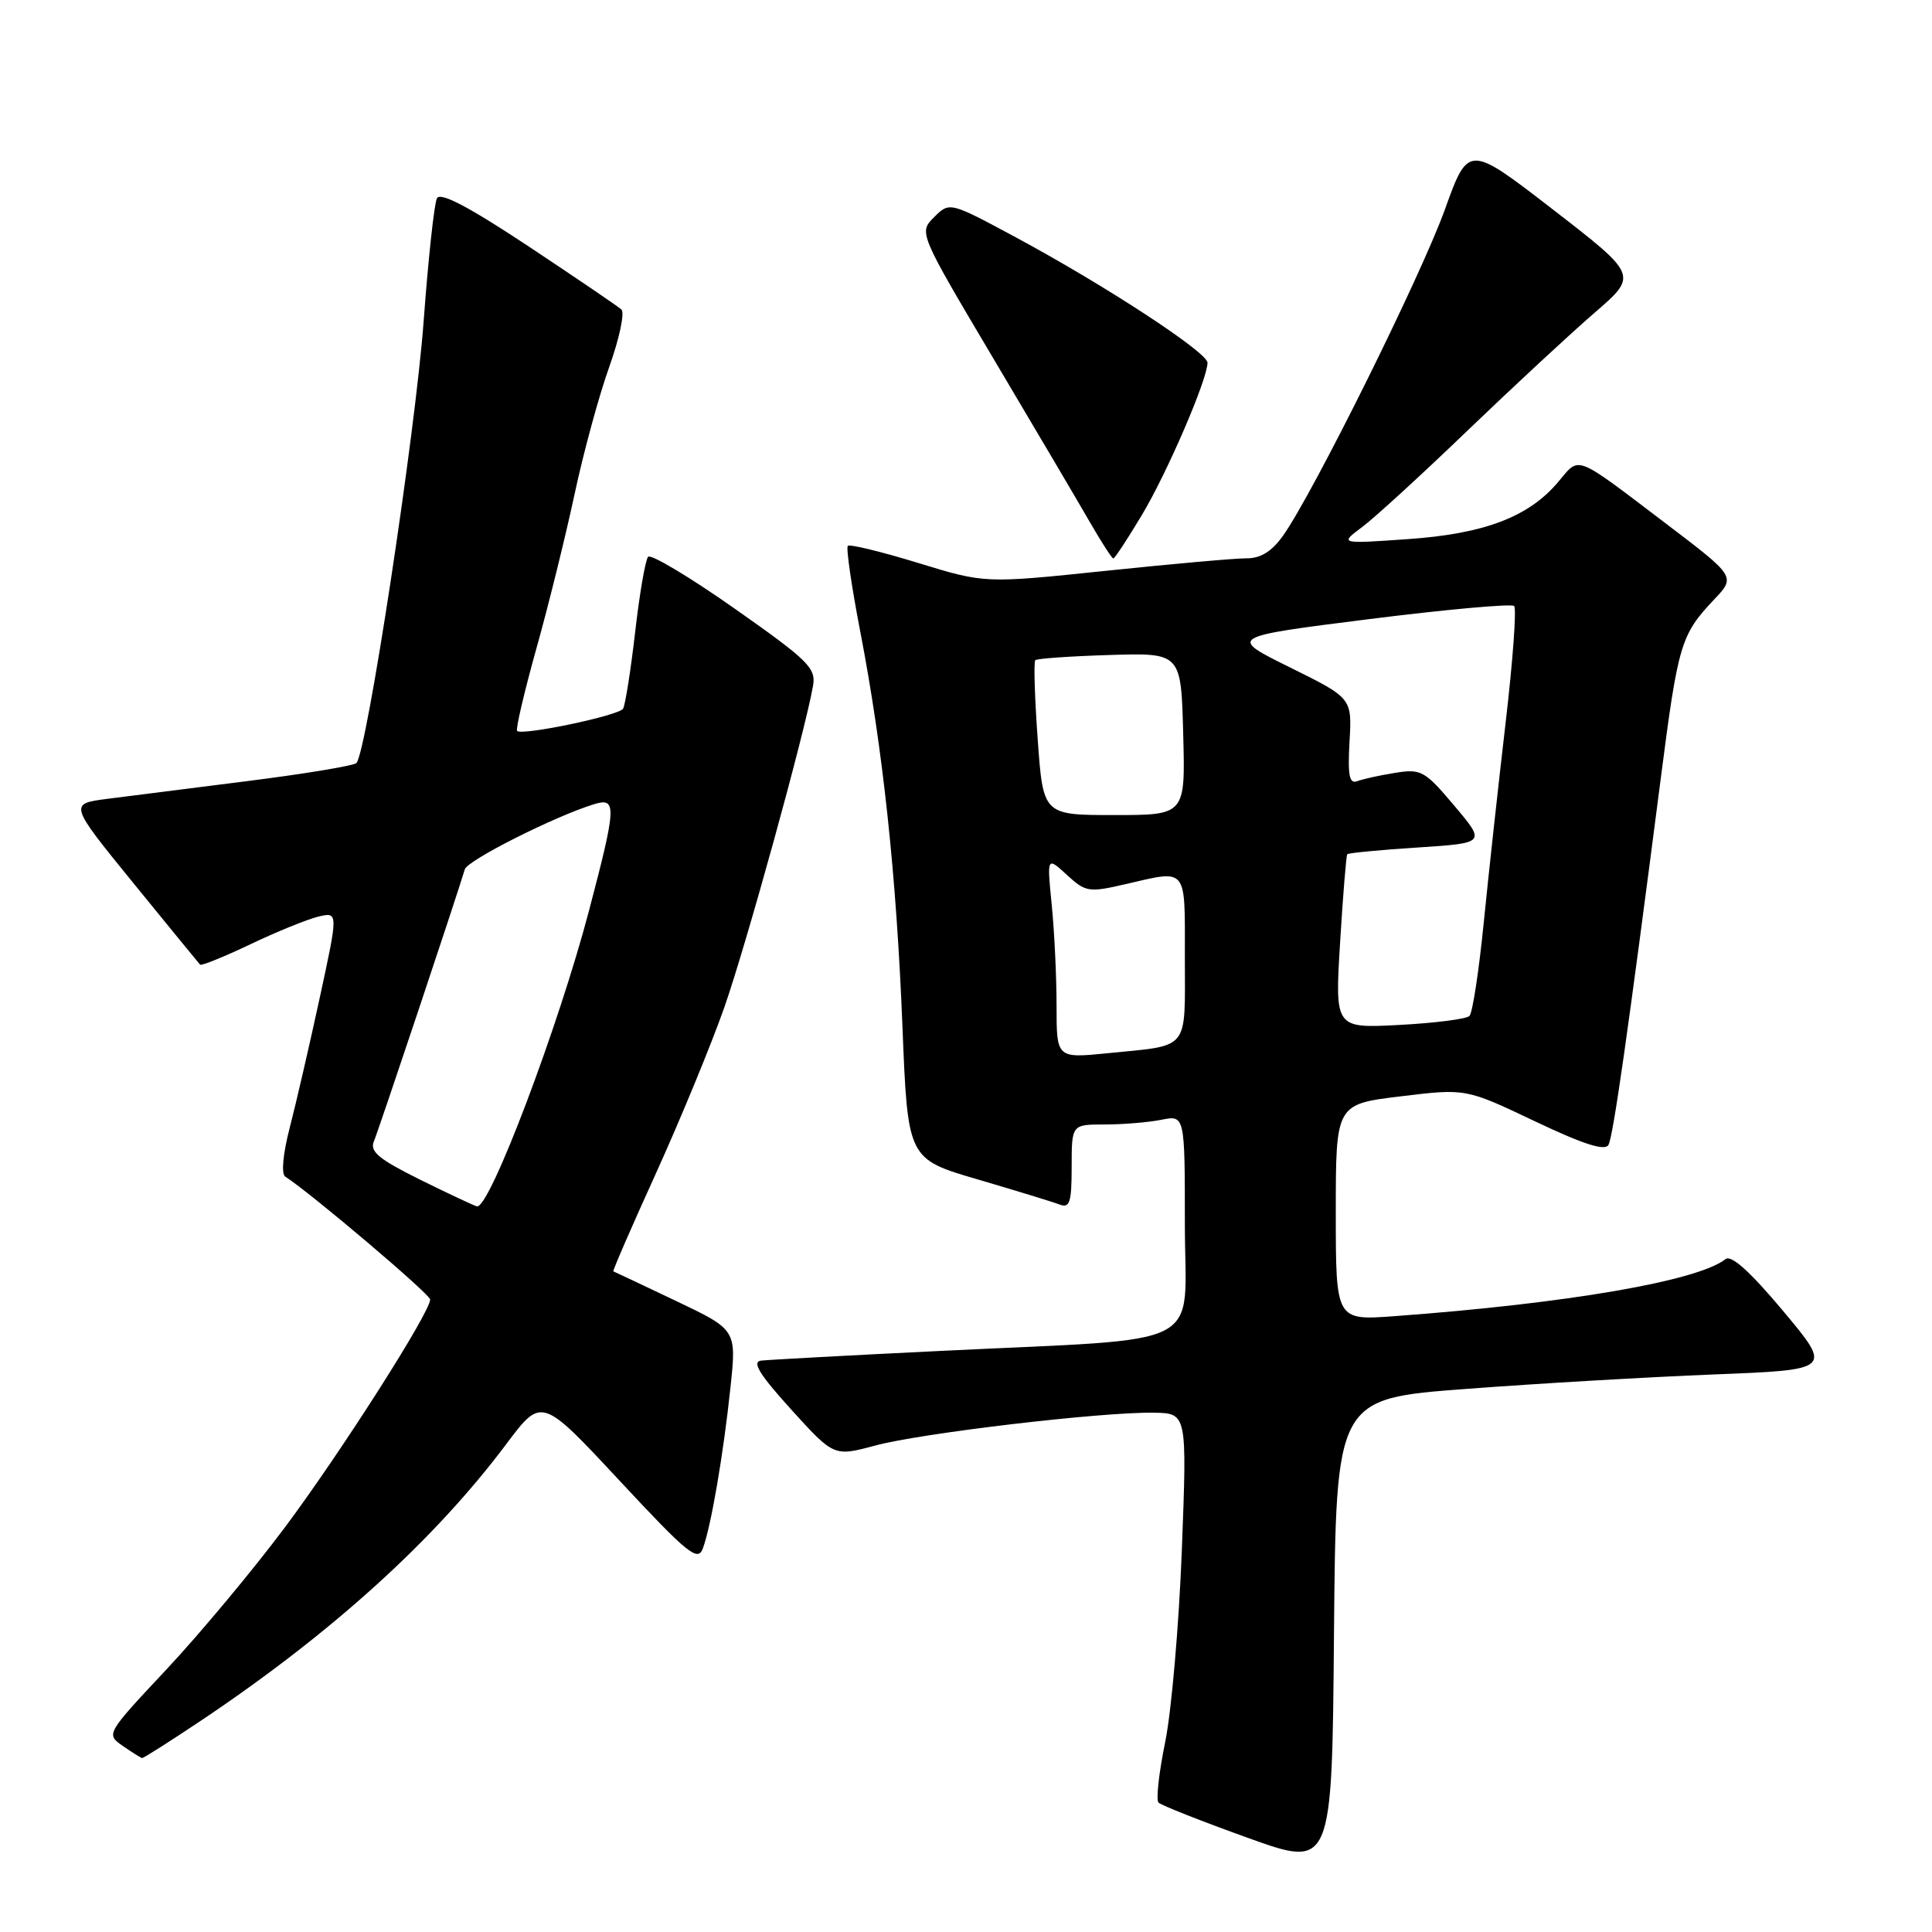 <?xml version="1.0" encoding="UTF-8" standalone="no"?>
<!DOCTYPE svg PUBLIC "-//W3C//DTD SVG 1.1//EN" "http://www.w3.org/Graphics/SVG/1.1/DTD/svg11.dtd" >
<svg xmlns="http://www.w3.org/2000/svg" xmlns:xlink="http://www.w3.org/1999/xlink" version="1.1" viewBox="0 0 256 256">
 <g >
 <path fill="currentColor"
d=" M 194.26 184.04 C 203.74 183.32 218.54 182.46 227.14 182.12 C 242.79 181.50 242.79 181.50 236.28 173.72 C 231.90 168.49 229.40 166.24 228.64 166.84 C 224.96 169.74 207.74 172.71 184.75 174.40 C 177.00 174.97 177.00 174.97 177.00 160.64 C 177.00 146.31 177.00 146.31 185.61 145.27 C 194.22 144.22 194.22 144.22 203.35 148.56 C 209.81 151.63 212.67 152.55 213.13 151.70 C 213.76 150.54 215.68 137.07 220.08 103.00 C 222.36 85.31 222.72 84.11 227.12 79.45 C 230.00 76.41 230.00 76.41 220.75 69.38 C 208.47 60.06 209.37 60.41 206.47 63.86 C 202.56 68.50 196.68 70.74 186.50 71.44 C 177.50 72.07 177.50 72.07 180.50 69.83 C 182.15 68.60 188.45 62.83 194.50 57.01 C 200.55 51.20 208.10 44.20 211.27 41.46 C 217.04 36.48 217.04 36.48 205.81 27.79 C 194.57 19.11 194.57 19.11 191.44 27.80 C 188.26 36.61 173.96 65.44 170.01 70.98 C 168.53 73.07 167.04 73.99 165.18 73.98 C 163.71 73.97 155.30 74.72 146.50 75.64 C 130.50 77.31 130.50 77.31 121.65 74.59 C 116.78 73.10 112.59 72.08 112.34 72.33 C 112.09 72.58 112.83 77.67 113.98 83.64 C 116.99 99.24 118.78 115.96 119.58 136.04 C 120.28 153.57 120.28 153.57 129.56 156.28 C 134.65 157.78 139.54 159.27 140.41 159.61 C 141.75 160.12 142.00 159.32 142.00 154.61 C 142.00 149.00 142.00 149.00 146.37 149.00 C 148.78 149.00 152.16 148.72 153.87 148.38 C 157.00 147.75 157.00 147.75 157.00 162.24 C 157.00 179.11 160.64 177.23 124.50 179.01 C 112.40 179.60 101.75 180.18 100.83 180.29 C 99.60 180.45 100.67 182.17 104.83 186.76 C 110.50 193.01 110.50 193.01 115.98 191.54 C 122.09 189.89 146.08 187.07 152.90 187.19 C 157.29 187.27 157.29 187.27 156.60 205.39 C 156.22 215.35 155.22 226.81 154.39 230.85 C 153.56 234.90 153.16 238.50 153.51 238.85 C 153.86 239.21 159.18 241.31 165.33 243.52 C 176.50 247.54 176.50 247.54 176.76 216.44 C 177.03 185.33 177.03 185.33 194.26 184.04 Z  M 26.83 227.86 C 44.04 216.31 57.59 204.03 67.13 191.29 C 71.77 185.11 71.77 185.11 82.07 196.17 C 91.14 205.91 92.46 206.98 93.13 205.18 C 94.22 202.24 95.85 192.74 96.79 183.85 C 97.60 176.20 97.60 176.20 89.55 172.37 C 85.12 170.26 81.40 168.50 81.27 168.46 C 81.15 168.41 83.69 162.56 86.93 155.44 C 90.16 148.32 94.23 138.45 95.97 133.50 C 98.87 125.23 106.65 97.04 107.73 90.88 C 108.14 88.52 107.13 87.52 97.37 80.66 C 91.42 76.48 86.25 73.38 85.88 73.78 C 85.52 74.17 84.74 78.67 84.16 83.77 C 83.57 88.87 82.85 93.43 82.56 93.91 C 81.99 94.82 69.18 97.51 68.52 96.85 C 68.31 96.64 69.45 91.75 71.06 85.98 C 72.68 80.22 74.95 71.00 76.13 65.50 C 77.30 60.00 79.37 52.41 80.72 48.64 C 82.07 44.86 82.80 41.43 82.34 41.01 C 81.88 40.59 76.34 36.83 70.03 32.64 C 62.12 27.40 58.36 25.42 57.90 26.27 C 57.54 26.94 56.75 34.25 56.14 42.50 C 55.04 57.45 48.57 99.89 47.22 101.11 C 46.82 101.47 40.42 102.53 33.00 103.47 C 25.57 104.41 17.16 105.48 14.31 105.84 C 9.12 106.50 9.12 106.50 17.66 117.00 C 22.37 122.78 26.35 127.65 26.51 127.82 C 26.68 128.00 29.67 126.79 33.16 125.13 C 36.65 123.46 40.70 121.82 42.16 121.46 C 44.83 120.83 44.83 120.83 42.38 132.15 C 41.03 138.39 39.24 146.14 38.40 149.39 C 37.49 152.88 37.25 155.55 37.79 155.90 C 41.28 158.16 57.00 171.50 57.00 172.19 C 57.00 173.89 45.24 192.34 37.79 202.33 C 33.62 207.92 26.56 216.39 22.12 221.14 C 14.04 229.76 14.03 229.78 16.26 231.34 C 17.49 232.19 18.65 232.92 18.83 232.95 C 19.01 232.98 22.61 230.68 26.83 227.86 Z  M 151.30 68.25 C 154.67 62.63 160.00 50.25 160.00 48.06 C 160.00 46.69 146.47 37.84 134.66 31.48 C 125.83 26.73 125.83 26.73 123.78 28.77 C 121.73 30.82 121.73 30.82 131.72 47.66 C 137.22 56.92 142.95 66.64 144.45 69.25 C 145.96 71.86 147.34 74.00 147.52 74.00 C 147.71 74.00 149.41 71.41 151.30 68.25 Z  M 140.00 133.26 C 140.00 129.43 139.71 123.41 139.36 119.90 C 138.72 113.50 138.72 113.50 141.36 115.92 C 143.85 118.21 144.27 118.28 149.07 117.17 C 157.45 115.24 157.00 114.69 157.00 126.93 C 157.00 139.40 157.77 138.45 146.75 139.56 C 140.00 140.23 140.00 140.23 140.00 133.26 Z  M 177.57 124.88 C 177.95 118.62 178.38 113.36 178.52 113.19 C 178.67 113.02 182.85 112.62 187.83 112.30 C 196.88 111.71 196.88 111.71 192.71 106.77 C 188.79 102.12 188.31 101.85 184.85 102.41 C 182.83 102.73 180.57 103.23 179.84 103.51 C 178.79 103.91 178.57 102.76 178.82 98.26 C 179.15 92.50 179.15 92.50 170.94 88.44 C 162.74 84.39 162.74 84.39 181.39 82.04 C 191.64 80.75 200.30 79.97 200.63 80.30 C 200.97 80.63 200.46 87.56 199.51 95.70 C 198.56 103.84 197.25 115.76 196.61 122.19 C 195.97 128.62 195.12 134.22 194.71 134.62 C 194.31 135.03 190.13 135.56 185.42 135.81 C 176.88 136.26 176.88 136.26 177.57 124.88 Z  M 137.50 97.95 C 137.10 92.41 136.96 87.71 137.18 87.48 C 137.40 87.26 141.84 86.95 147.04 86.79 C 156.50 86.50 156.50 86.50 156.78 97.25 C 157.07 108.00 157.07 108.00 147.64 108.00 C 138.22 108.00 138.22 108.00 137.50 97.95 Z  M 55.66 156.31 C 50.15 153.57 48.96 152.58 49.55 151.21 C 50.17 149.75 60.45 119.00 61.59 115.19 C 61.95 113.98 73.57 108.13 78.75 106.55 C 81.74 105.64 81.68 106.85 78.07 120.58 C 74.01 136.04 64.86 160.21 63.20 159.85 C 62.82 159.76 59.42 158.17 55.66 156.31 Z "/>
</g>
</svg>